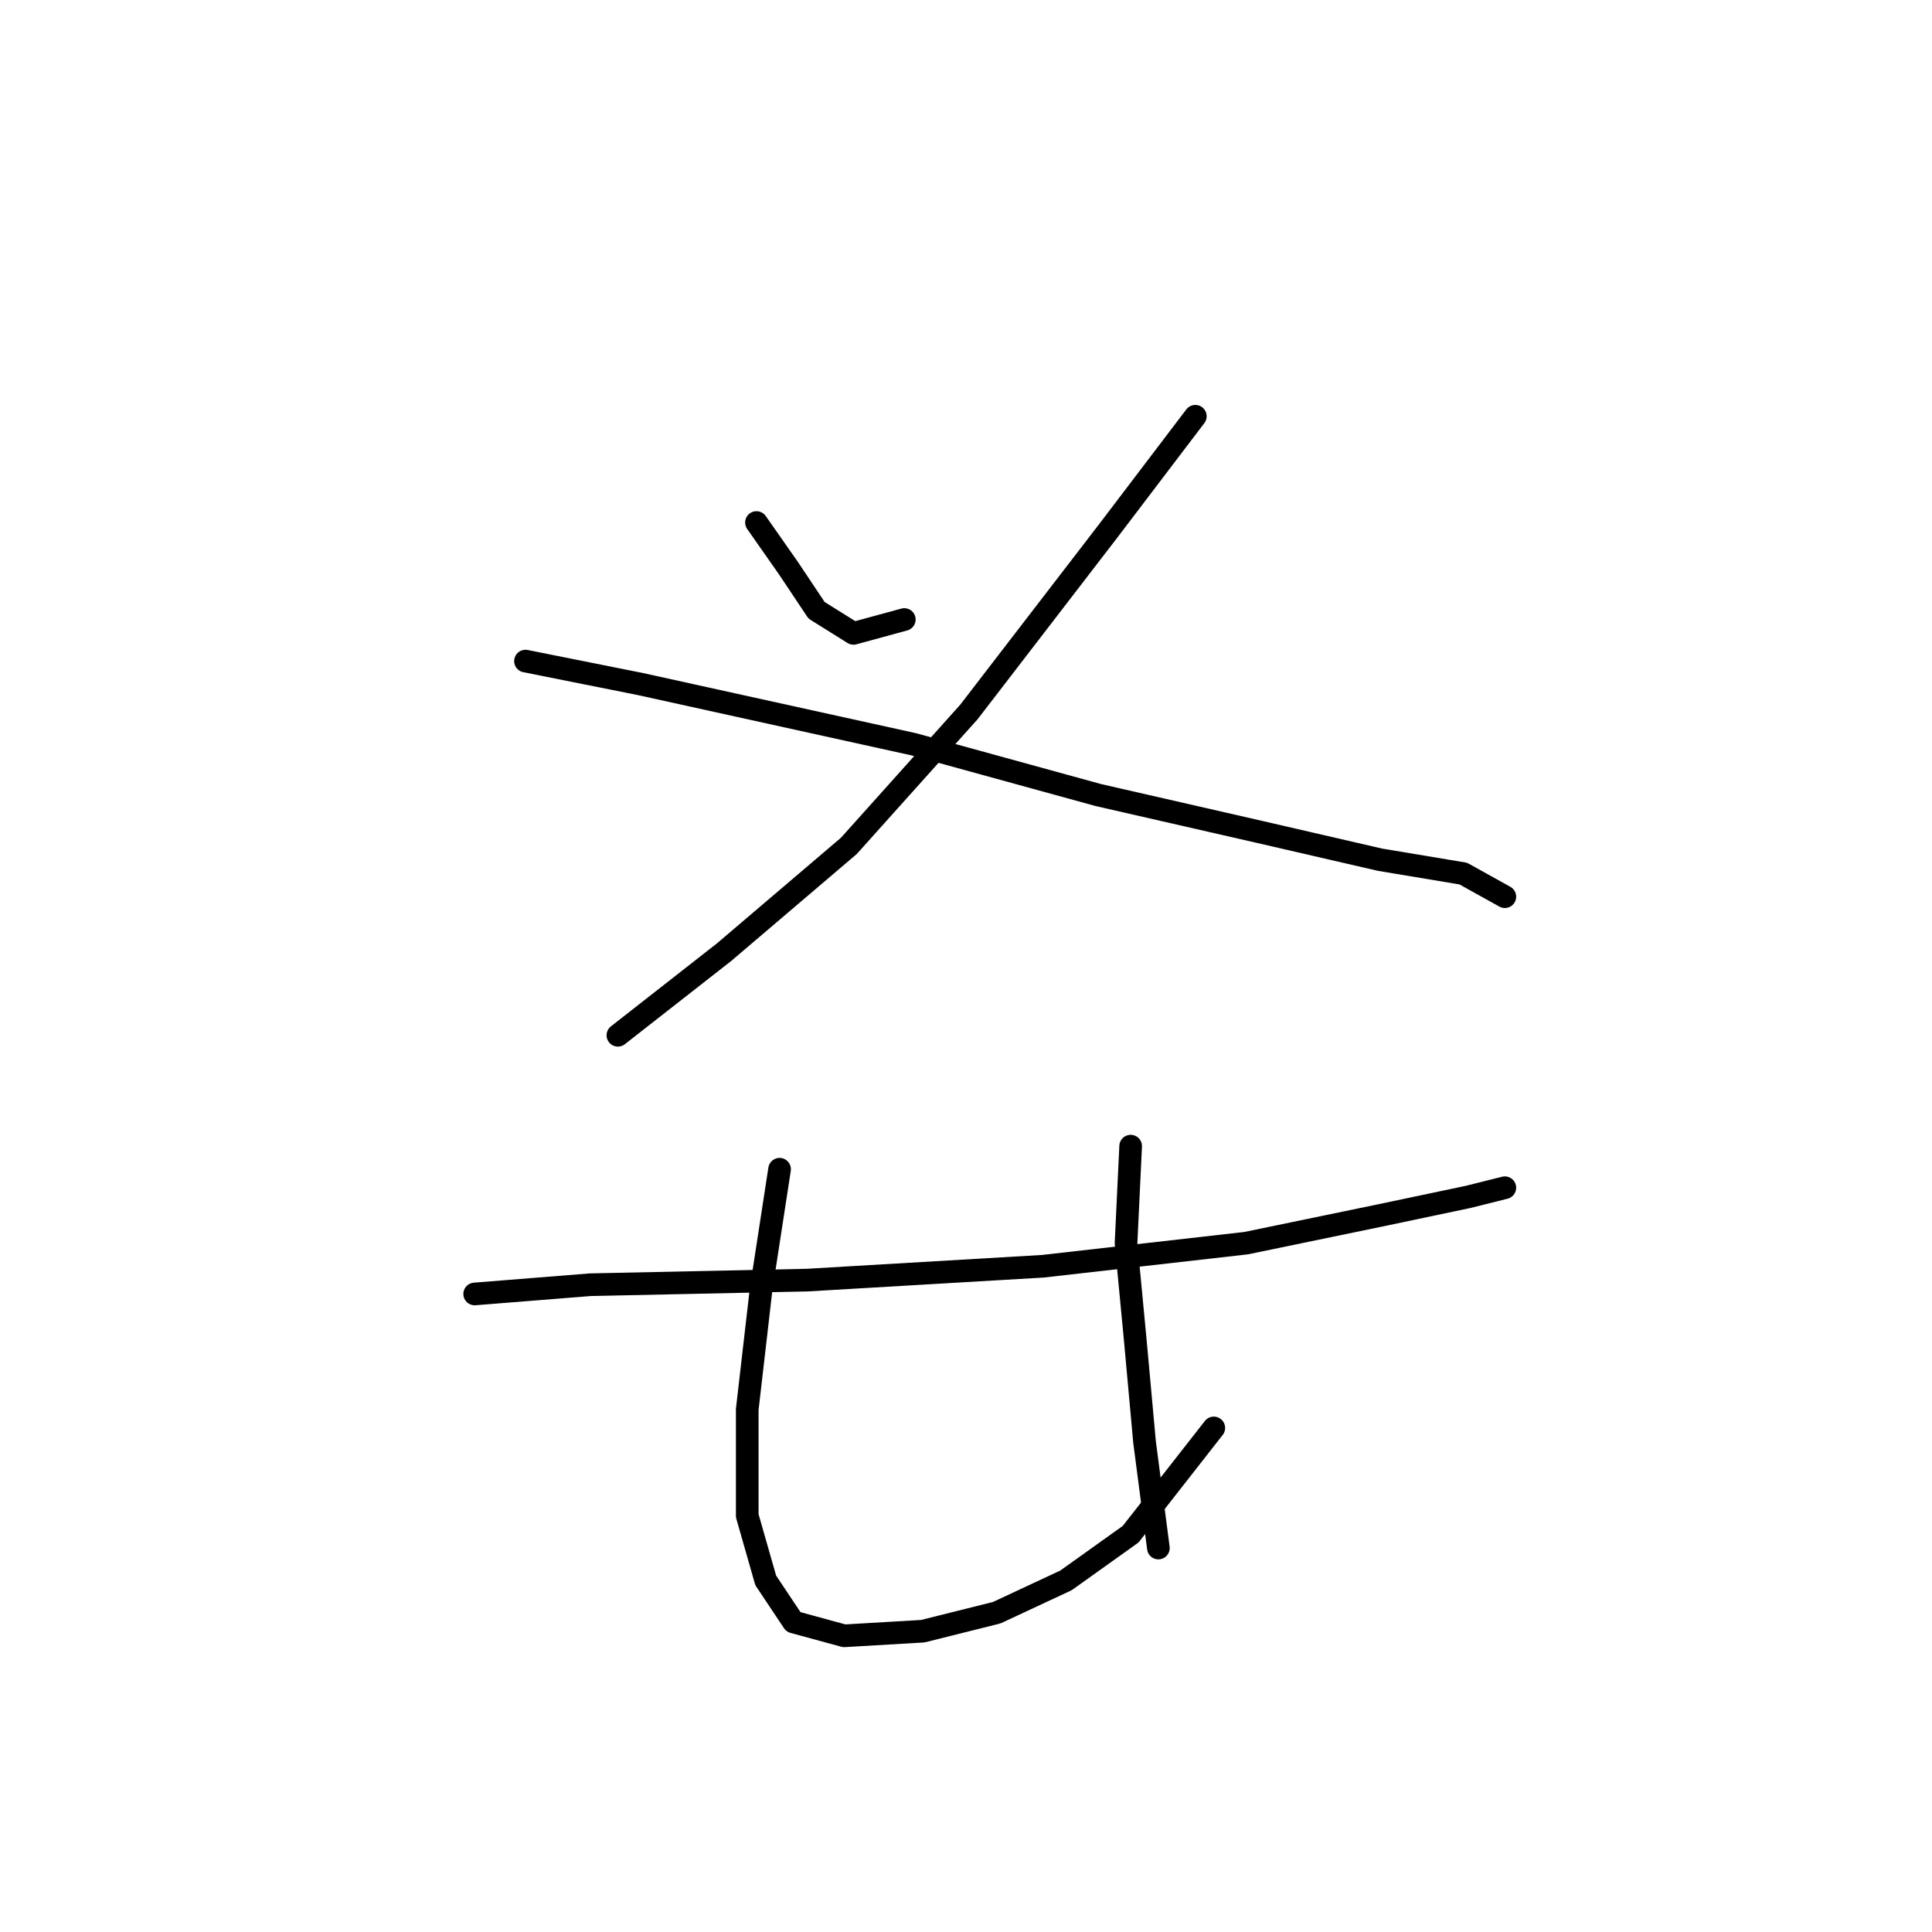 <?xml version="1.0" standalone="no"?>
    <svg width="256" height="256" xmlns="http://www.w3.org/2000/svg" version="1.1">
    <polyline stroke="black" stroke-width="3" stroke-linecap="round" fill="transparent" stroke-linejoin="round" points="100.237 69.235 104.522 75.356 108.195 80.865 113.091 83.925 119.825 82.089 119.825 82.089 " />
        <polyline stroke="black" stroke-width="3" stroke-linecap="round" fill="transparent" stroke-linejoin="round" points="158.388 55.156 146.758 70.459 128.394 94.331 112.479 112.082 95.952 126.161 81.874 137.179 81.874 137.179 " />
        <polyline stroke="black" stroke-width="3" stroke-linecap="round" fill="transparent" stroke-linejoin="round" points="69.631 87.598 84.934 90.658 121.049 98.616 145.534 105.349 166.957 110.246 182.872 113.919 193.89 115.755 199.399 118.816 199.399 118.816 " />
        <polyline stroke="black" stroke-width="3" stroke-linecap="round" fill="transparent" stroke-linejoin="round" points="62.898 171.457 78.201 170.233 106.97 169.621 138.188 167.785 165.121 164.724 182.872 161.052 194.503 158.603 199.399 157.379 199.399 157.379 " />
        <polyline stroke="black" stroke-width="3" stroke-linecap="round" fill="transparent" stroke-linejoin="round" points="103.298 154.93 100.849 170.845 99.013 186.76 99.013 200.839 101.461 209.408 105.134 214.918 111.867 216.754 122.273 216.142 132.067 213.693 141.249 209.408 149.818 203.287 160.836 189.209 160.836 189.209 " />
        <polyline stroke="black" stroke-width="3" stroke-linecap="round" fill="transparent" stroke-linejoin="round" points="149.818 151.87 149.206 164.724 150.43 177.579 151.655 191.045 153.491 205.124 153.491 205.124 " />
        </svg>